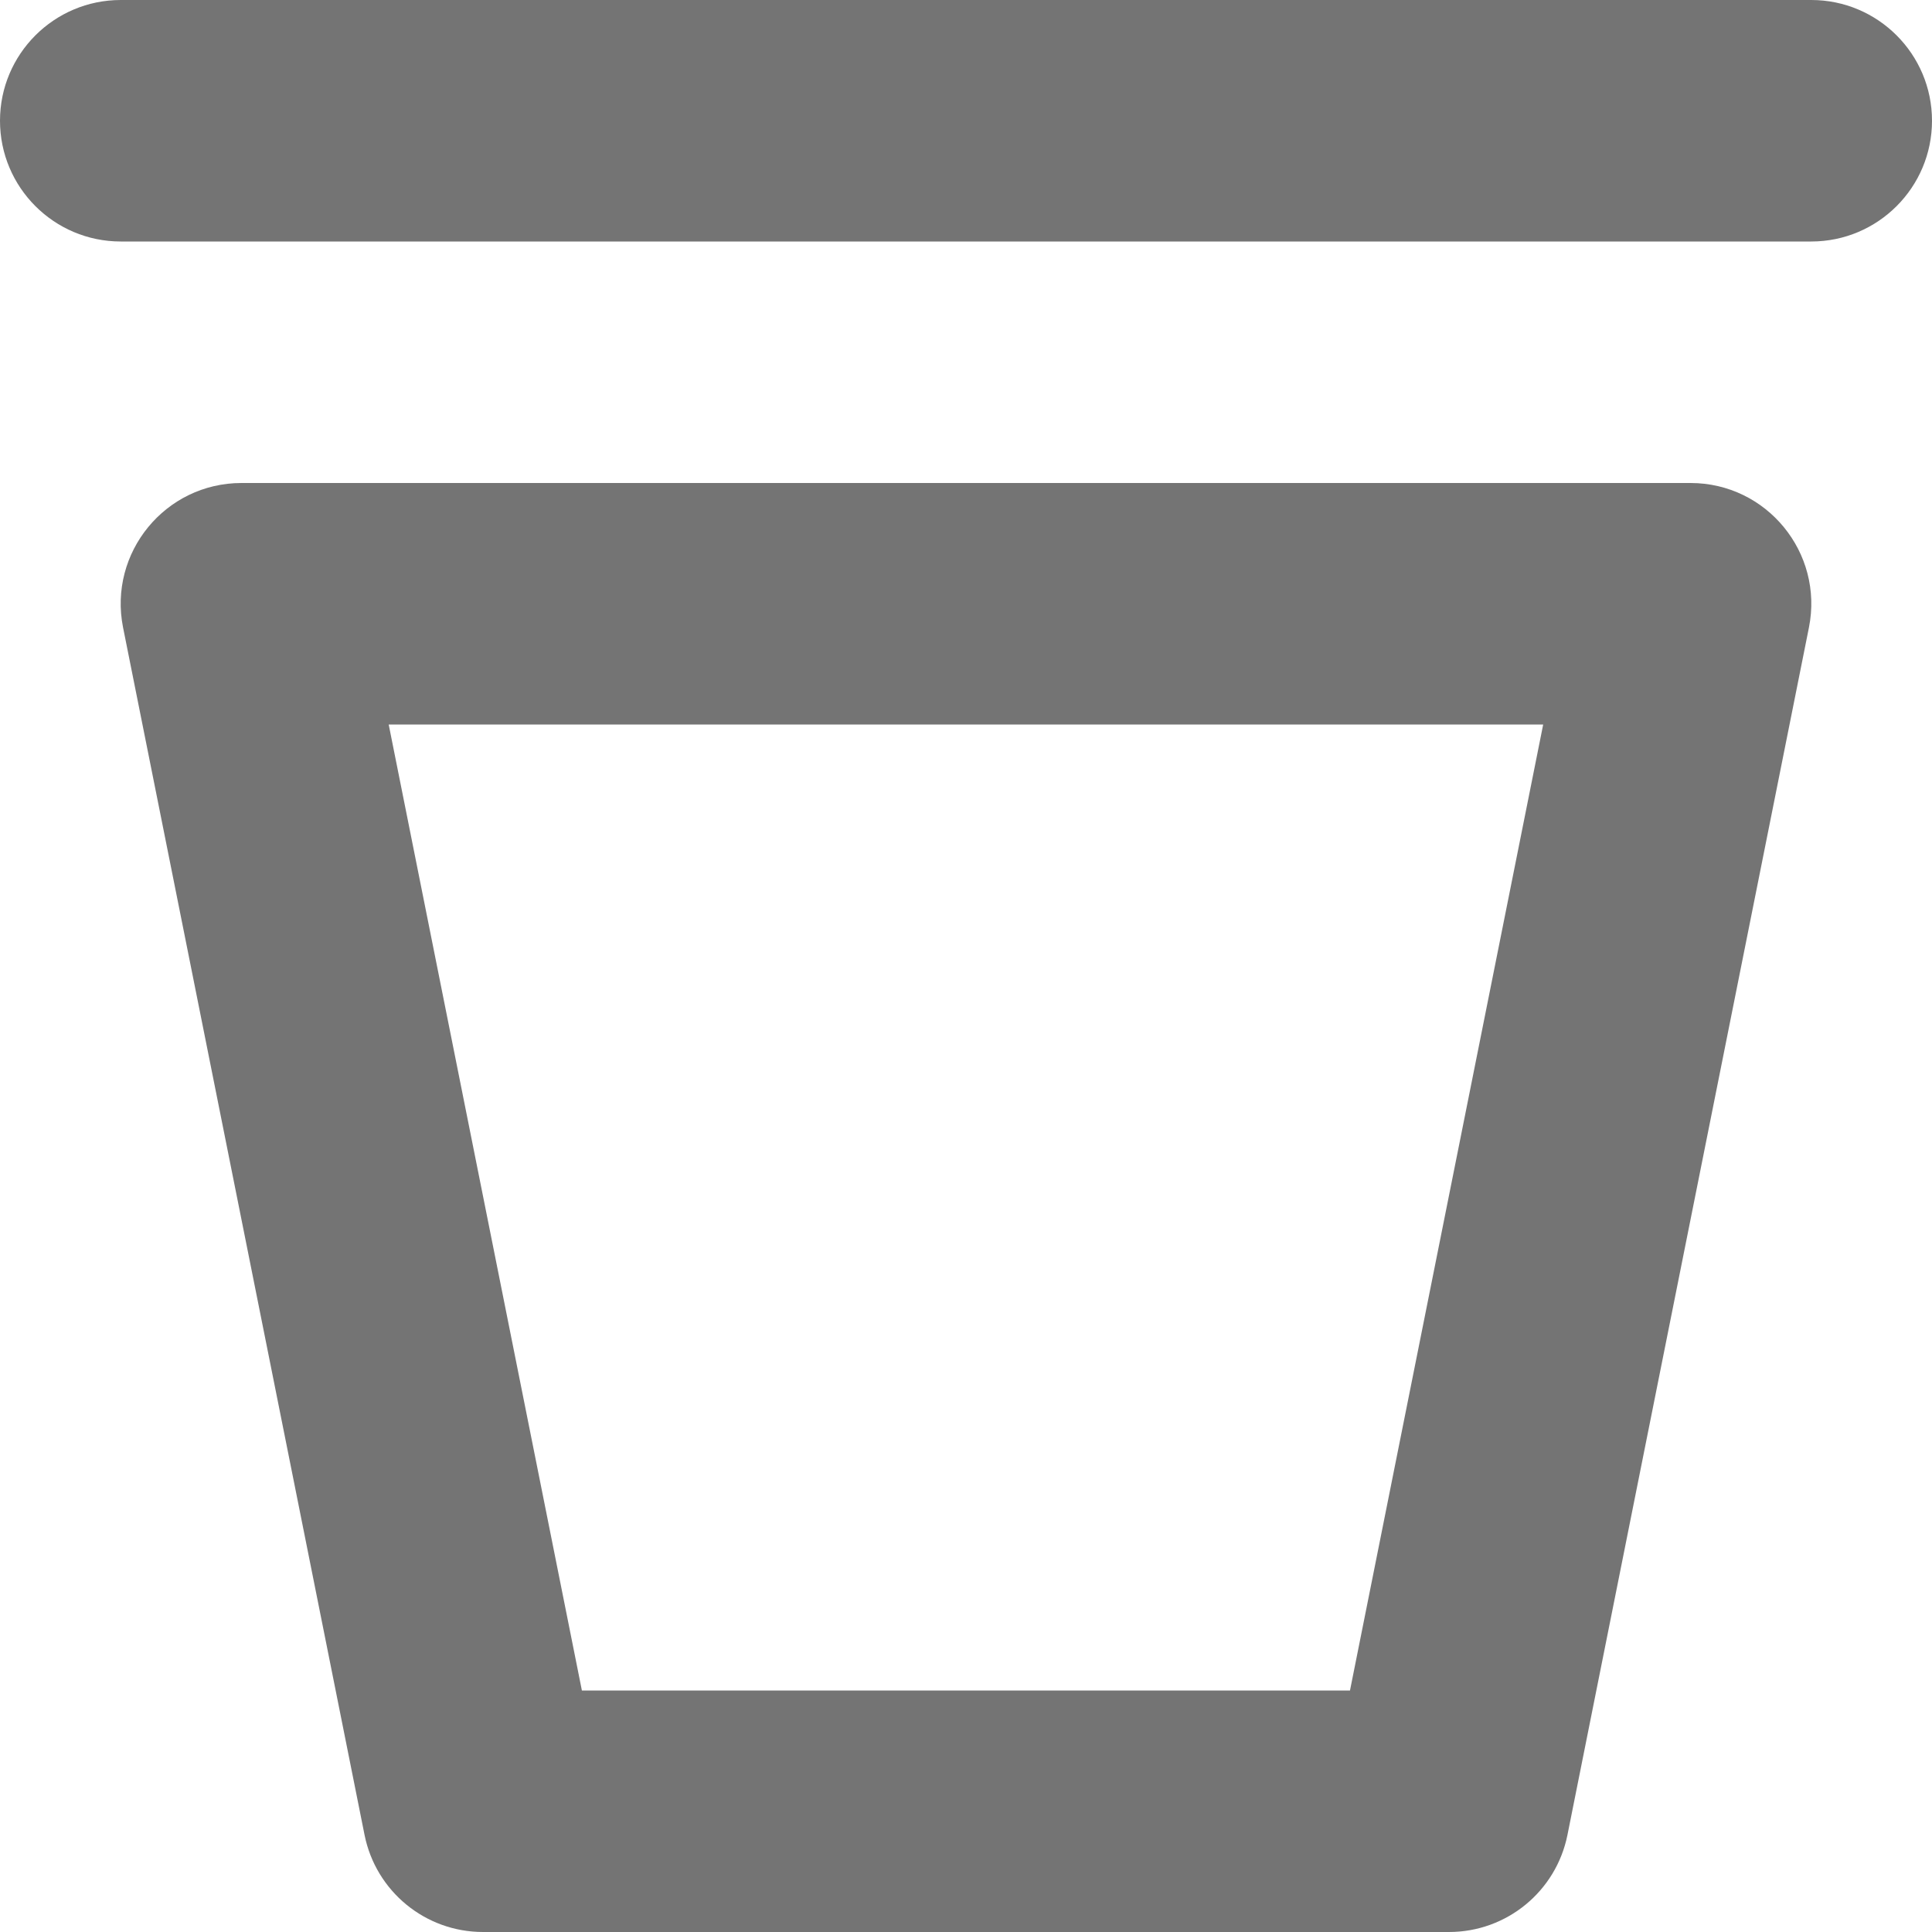 <svg width="16" height="16" viewBox="0 0 16 16" fill="none" xmlns="http://www.w3.org/2000/svg">
<path fill-rule="evenodd" clip-rule="evenodd" d="M16 1C16 0.448 15.552 0 15 0H1C0.448 0 0 0.448 0 1C0 1.552 0.448 2 1 2H15C15.552 2 16 1.552 16 1ZM14 4H2C1.369 4 0.896 4.577 1.019 5.196L3.019 15.196C3.113 15.664 3.523 16 4 16H12C12.477 16 12.887 15.664 12.981 15.196L14.981 5.196C15.104 4.577 14.631 4 14 4ZM12.78 6L11.18 14H4.819L3.219 6H12.78Z" fill="#747474"/>
</svg>
